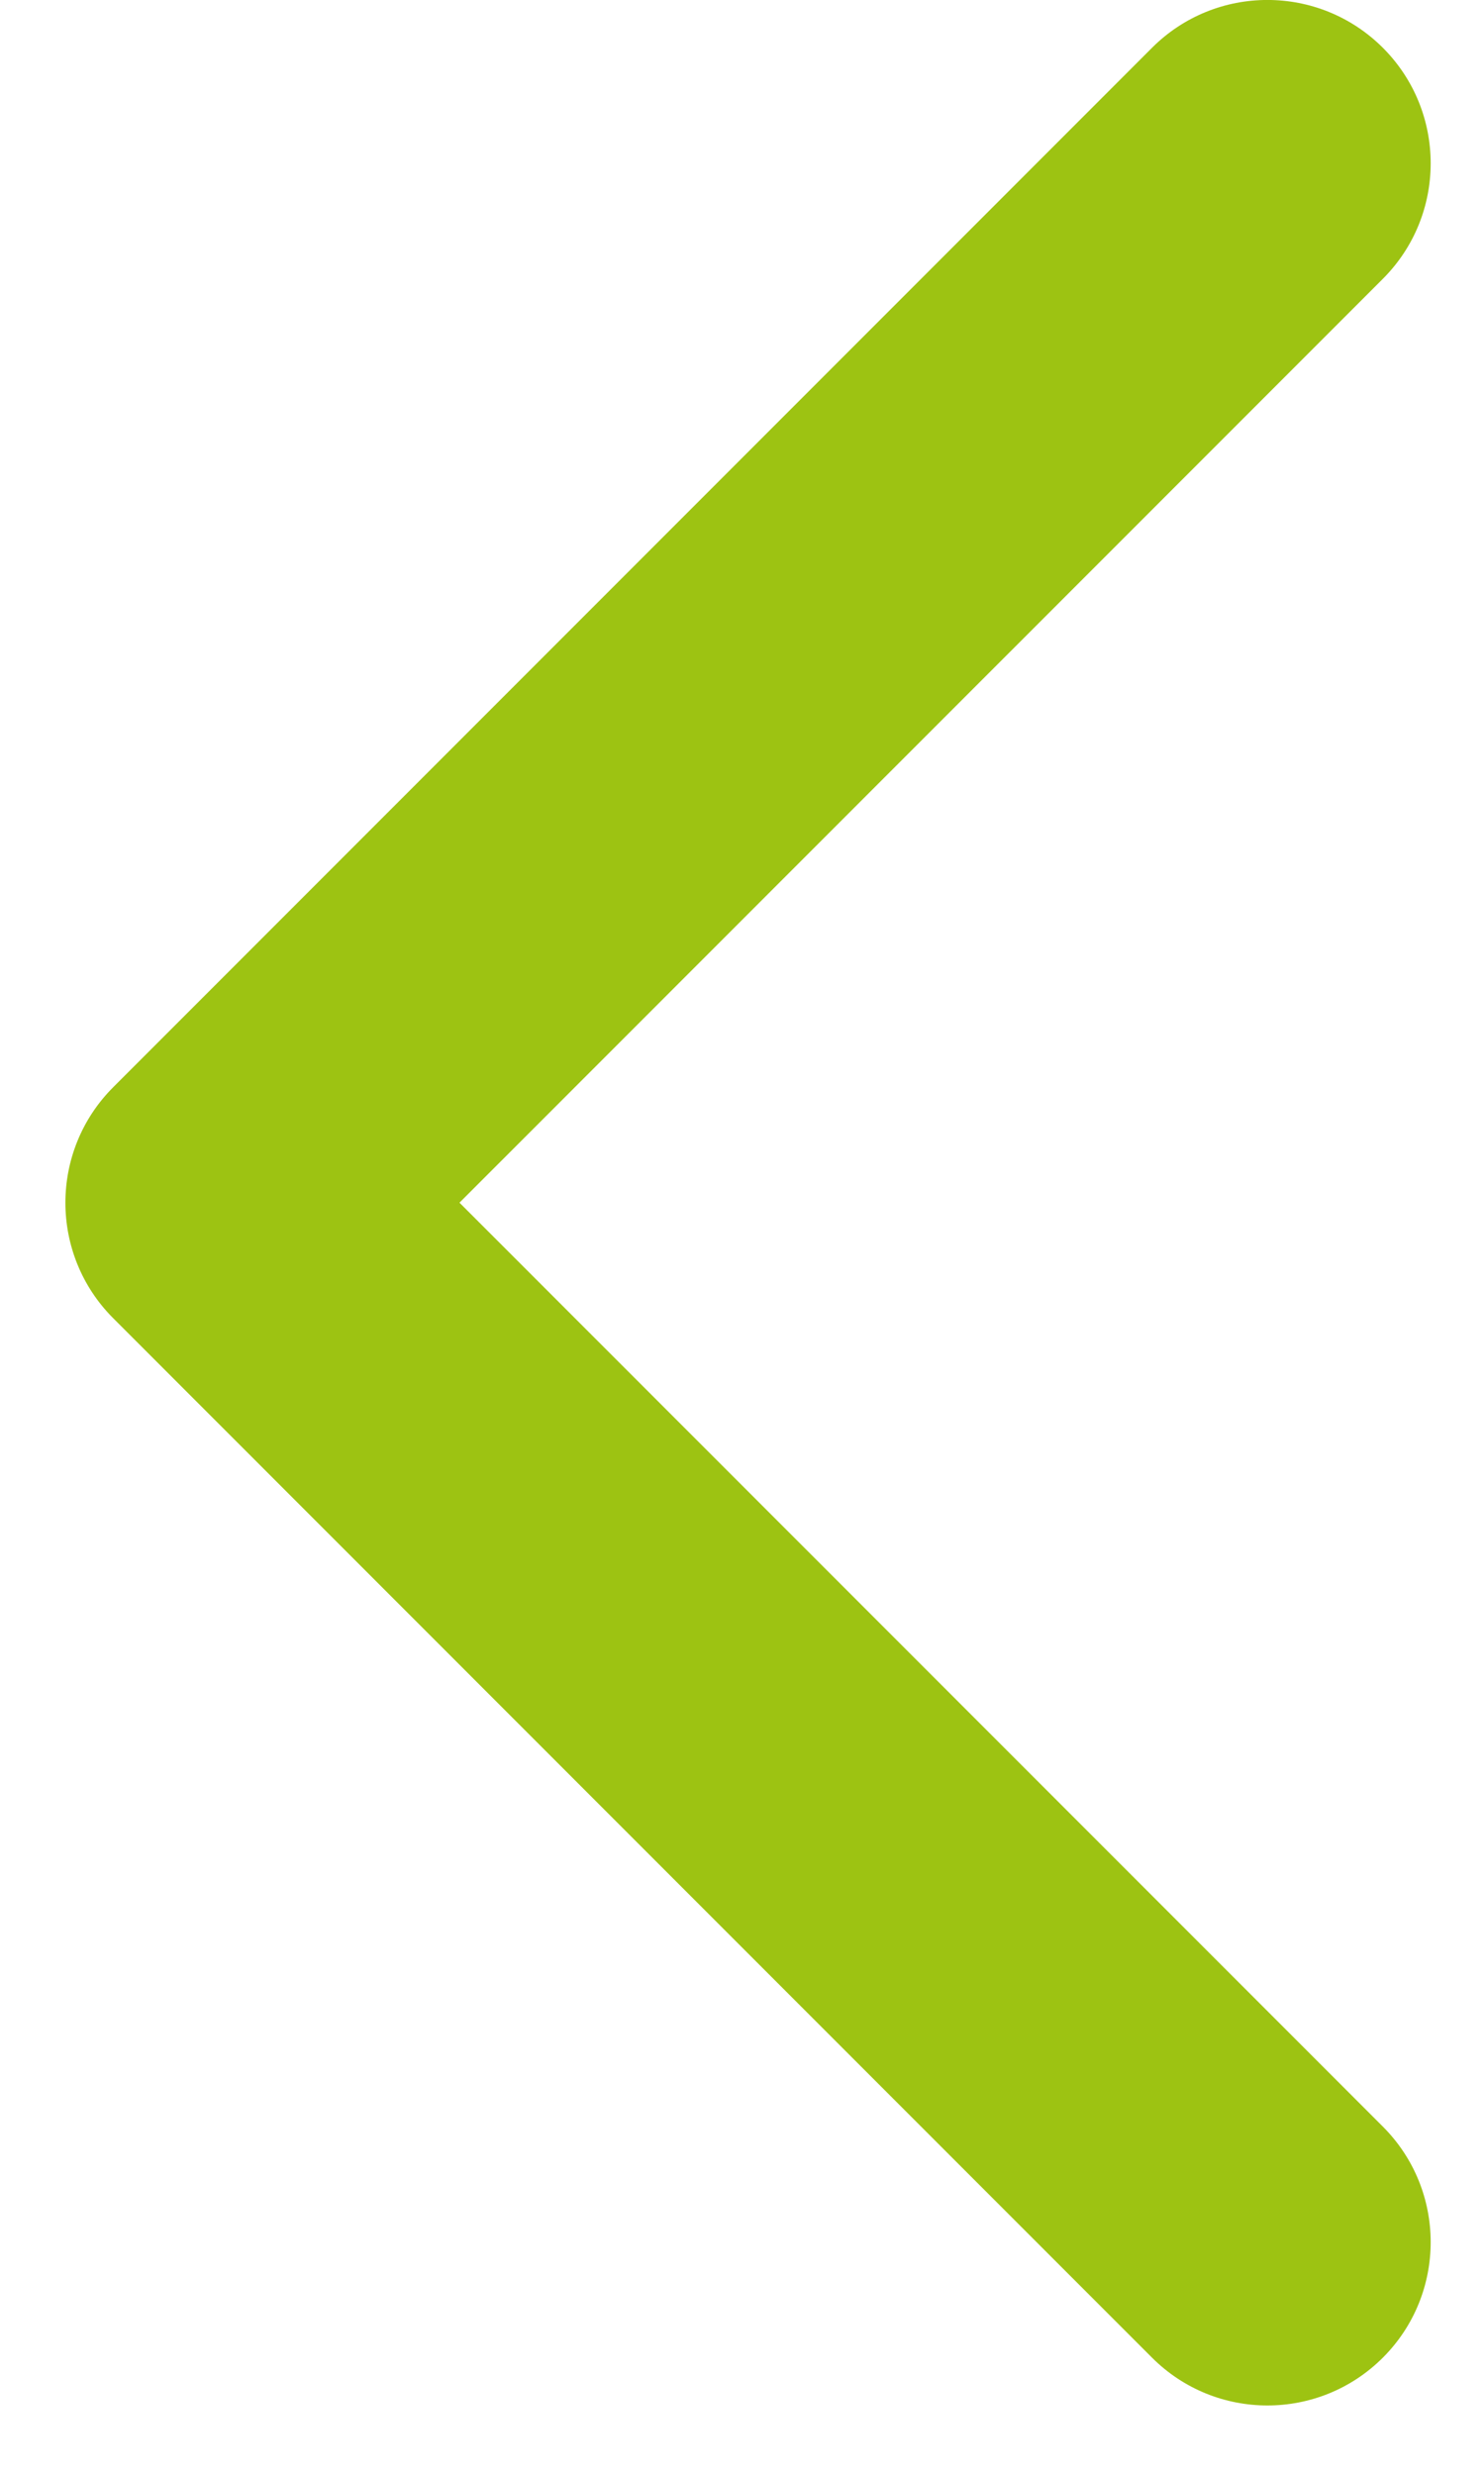 <svg xmlns="http://www.w3.org/2000/svg" width="21" height="35" viewBox="0 0 21 35" fill="none">
	<path fill-rule="evenodd" clip-rule="evenodd" d="M16.302 33.343L1.602 18.643C0.7 17.741 0.7 16.278 1.602 15.376L16.302 0.676C17.204 -0.226 18.666 -0.226 19.569 0.676C20.471 1.578 20.471 3.041 19.569 3.943L6.502 17.009L19.569 30.076C20.471 30.978 20.471 32.441 19.569 33.343C18.666 34.245 17.204 34.245 16.302 33.343Z" fill="#9DC312"/>
</svg>
